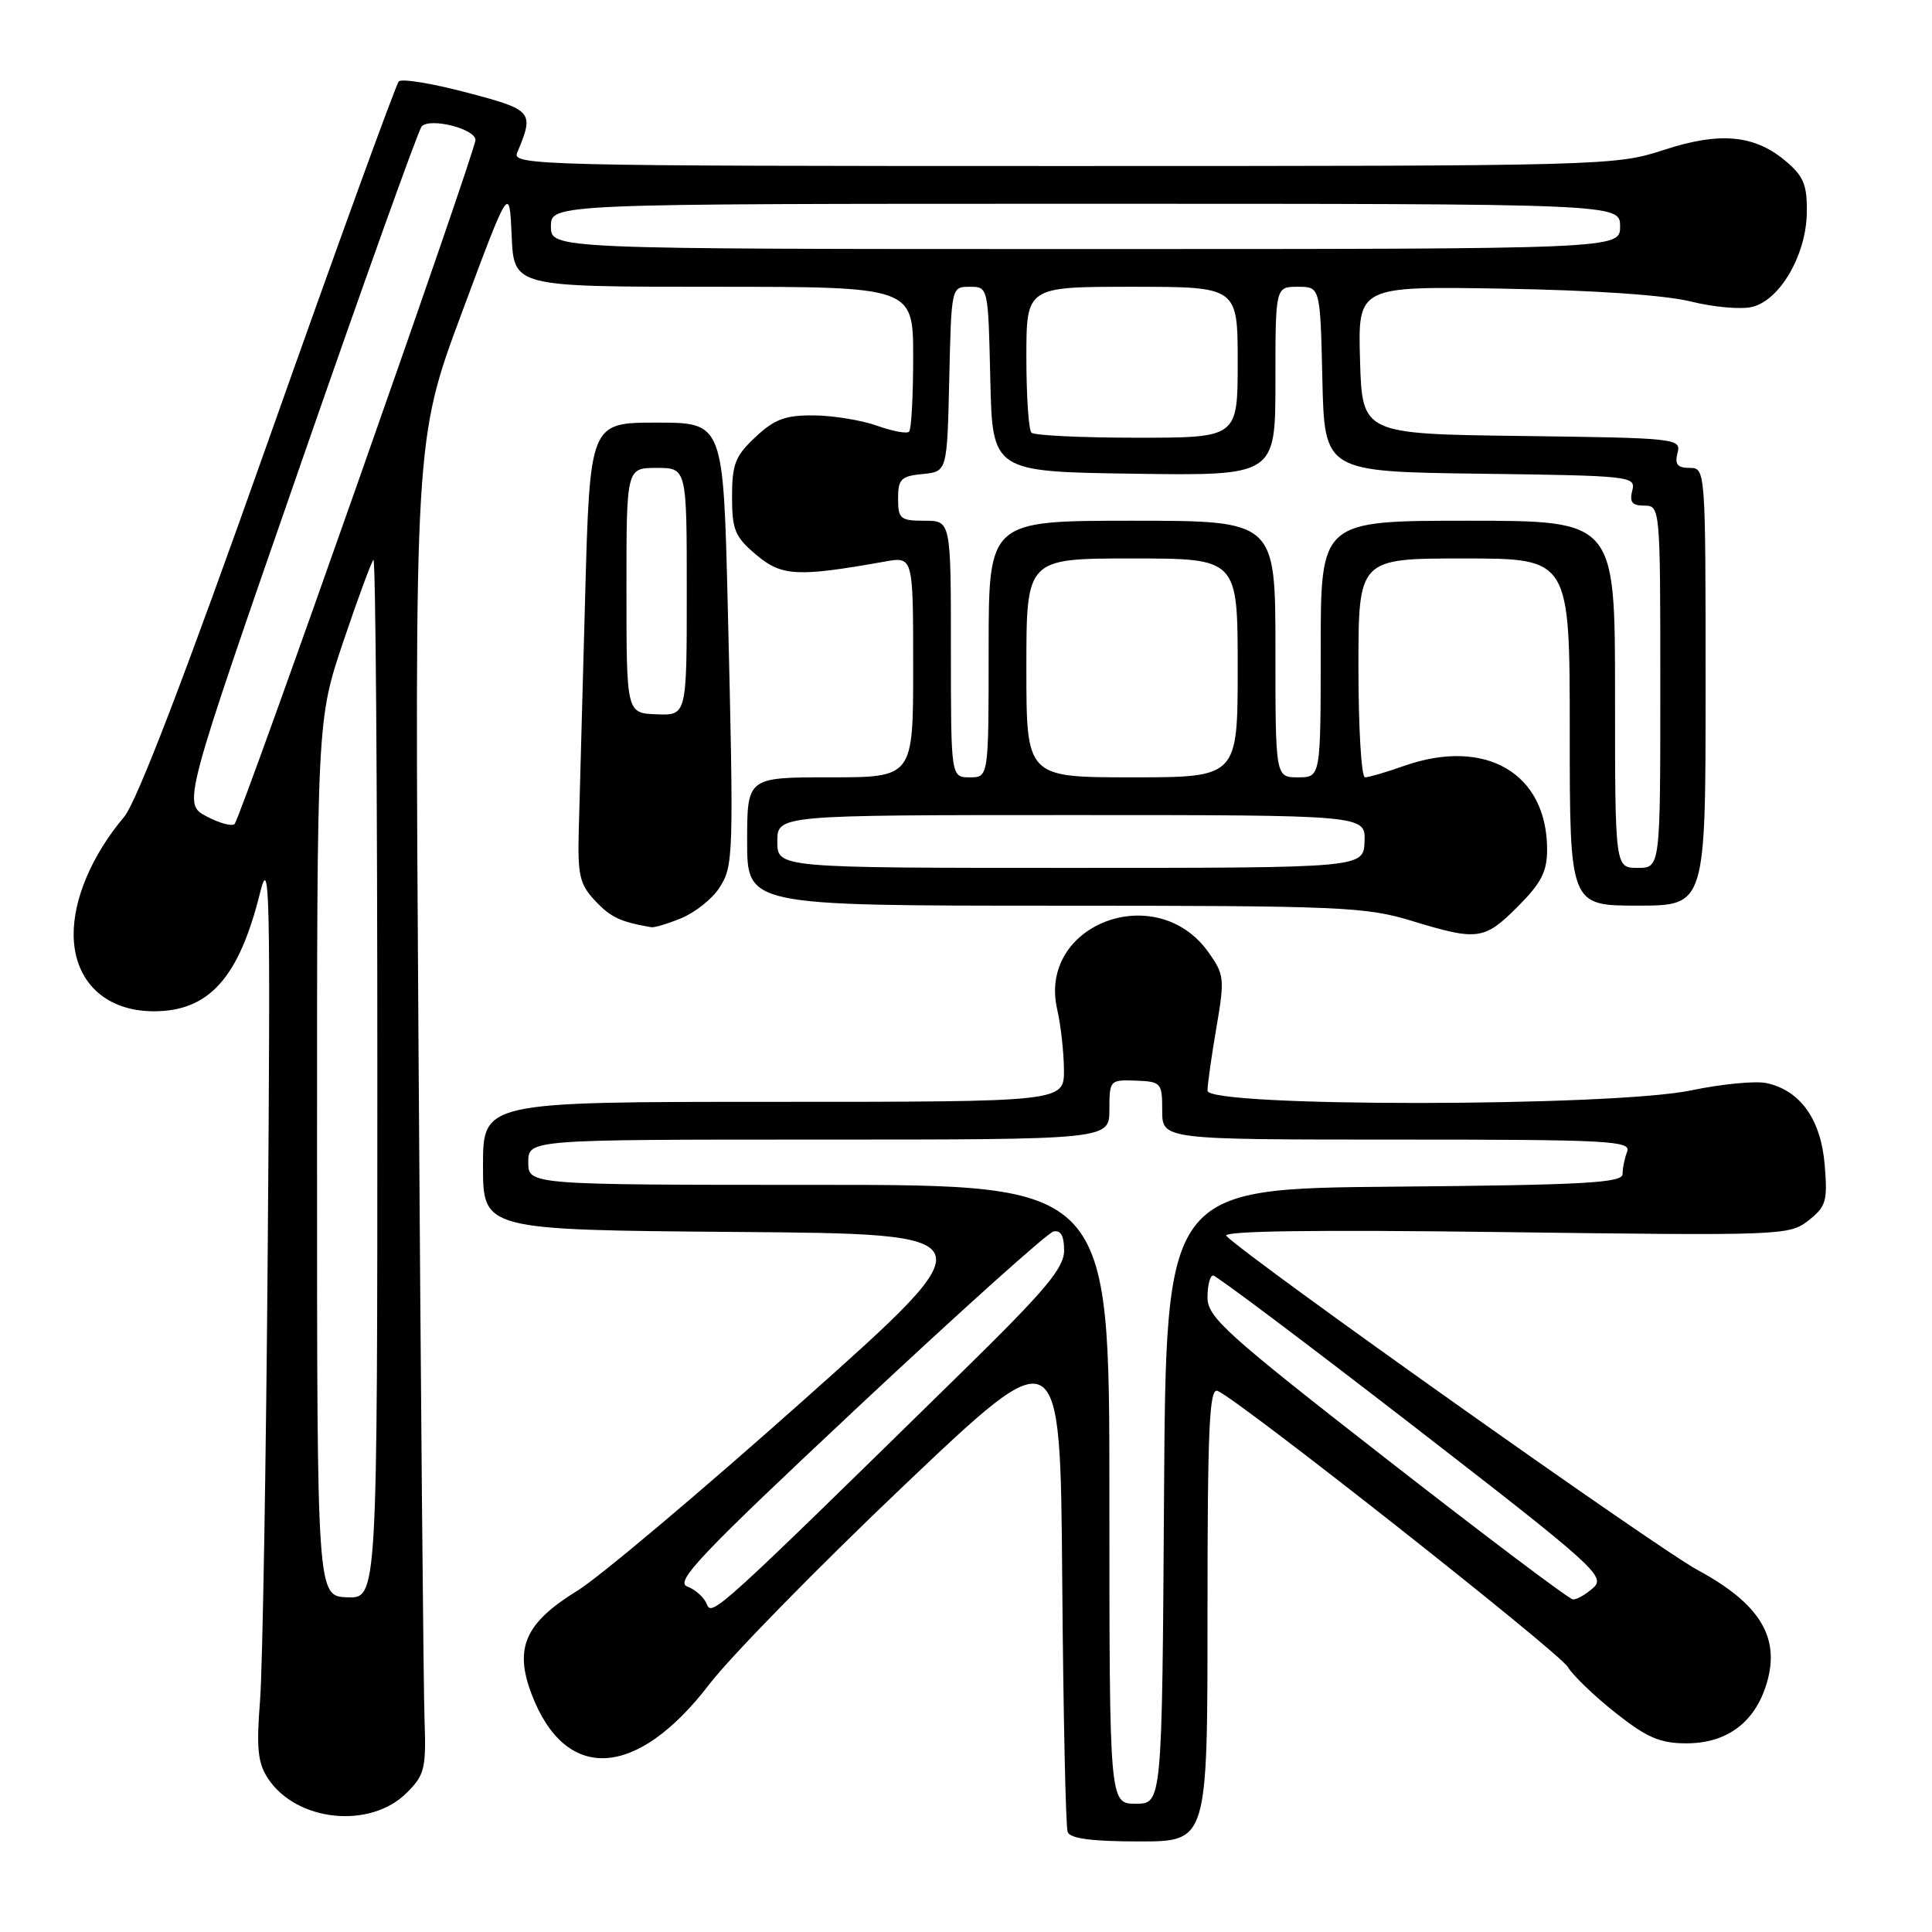 <?xml version="1.0" encoding="UTF-8" standalone="no"?>
<!DOCTYPE svg PUBLIC "-//W3C//DTD SVG 1.1//EN" "http://www.w3.org/Graphics/SVG/1.1/DTD/svg11.dtd" >
<svg xmlns="http://www.w3.org/2000/svg" xmlns:xlink="http://www.w3.org/1999/xlink" version="1.1" viewBox="0 0 256 256">
 <g >
 <path fill="currentColor"
d=" M 160.00 213.89 C 160.00 189.21 160.24 183.88 161.33 184.30 C 163.94 185.30 206.52 218.87 207.74 220.88 C 208.42 222.01 211.27 224.75 214.08 226.97 C 218.23 230.25 219.97 231.00 223.45 231.00 C 228.84 231.00 232.55 228.23 234.10 223.04 C 235.92 216.97 233.20 212.50 224.95 208.04 C 219.48 205.09 165.66 166.93 162.50 163.77 C 161.83 163.10 174.10 162.93 199.27 163.26 C 236.14 163.74 237.10 163.71 239.63 161.72 C 241.97 159.88 242.18 159.16 241.78 154.33 C 241.28 148.33 238.56 144.50 234.09 143.52 C 232.63 143.20 228.16 143.63 224.15 144.47 C 213.62 146.68 160.00 146.72 160.00 144.52 C 160.00 143.70 160.53 139.95 161.18 136.17 C 162.29 129.68 162.23 129.14 160.13 126.18 C 153.23 116.49 137.46 122.47 140.09 133.78 C 140.56 135.83 140.96 139.41 140.98 141.75 C 141.00 146.00 141.00 146.00 102.50 146.00 C 64.00 146.00 64.00 146.00 64.00 154.49 C 64.00 162.97 64.00 162.97 97.60 163.24 C 131.19 163.50 131.19 163.50 106.51 185.50 C 92.93 197.60 79.44 208.97 76.53 210.76 C 69.57 215.04 68.10 218.36 70.45 224.51 C 74.94 236.27 84.38 235.73 94.00 223.16 C 96.80 219.50 108.41 207.65 119.80 196.82 C 140.50 177.15 140.50 177.15 140.75 209.32 C 140.89 227.02 141.21 242.06 141.47 242.75 C 141.80 243.62 144.66 244.00 150.97 244.00 C 160.00 244.00 160.00 244.00 160.00 213.89 Z  M 53.90 237.55 C 56.28 235.18 56.48 234.35 56.25 227.73 C 56.11 223.75 55.75 184.01 55.46 139.40 C 54.92 58.30 54.92 58.30 61.21 41.40 C 67.50 24.50 67.50 24.50 67.80 31.25 C 68.09 38.00 68.09 38.00 94.55 38.00 C 121.00 38.00 121.00 38.00 121.00 47.33 C 121.00 52.47 120.76 56.91 120.46 57.20 C 120.17 57.50 118.26 57.14 116.21 56.41 C 114.17 55.68 110.41 55.07 107.86 55.04 C 104.08 55.01 102.63 55.54 100.11 57.90 C 97.43 60.40 97.00 61.50 97.00 65.81 C 97.00 70.23 97.38 71.14 100.22 73.53 C 103.59 76.37 105.67 76.47 117.25 74.41 C 121.00 73.74 121.00 73.74 121.00 88.37 C 121.00 103.00 121.00 103.00 110.00 103.00 C 99.00 103.00 99.00 103.00 99.00 111.50 C 99.00 120.00 99.00 120.00 139.75 120.01 C 177.53 120.01 180.97 120.16 187.00 122.00 C 195.81 124.69 196.66 124.58 201.12 120.12 C 204.22 117.02 205.00 115.49 205.00 112.57 C 205.00 102.44 196.83 97.68 186.00 101.50 C 183.66 102.33 181.36 103.00 180.87 103.00 C 180.39 103.00 180.00 96.47 180.00 88.50 C 180.00 74.00 180.00 74.00 194.00 74.00 C 208.00 74.00 208.00 74.00 208.00 97.00 C 208.00 120.00 208.00 120.00 217.00 120.00 C 226.00 120.00 226.00 120.00 226.00 91.00 C 226.00 62.13 225.99 62.00 223.88 62.00 C 222.27 62.00 221.89 61.53 222.28 60.02 C 222.79 58.10 222.18 58.03 201.65 57.77 C 180.50 57.50 180.50 57.50 180.21 47.71 C 179.93 37.92 179.93 37.92 199.21 38.25 C 211.10 38.45 220.62 39.10 224.04 39.95 C 227.08 40.71 230.76 41.03 232.20 40.66 C 235.85 39.75 239.29 33.84 239.41 28.29 C 239.48 24.60 239.03 23.42 236.75 21.46 C 232.55 17.85 227.95 17.41 220.42 19.88 C 214.07 21.96 212.66 22.00 140.87 22.00 C 71.65 22.00 67.82 21.91 68.52 20.25 C 70.82 14.79 70.63 14.57 61.84 12.26 C 57.27 11.05 53.22 10.39 52.84 10.79 C 52.46 11.18 44.68 32.59 35.56 58.37 C 24.52 89.57 18.13 106.24 16.44 108.25 C 12.17 113.32 9.69 119.17 9.76 123.98 C 9.85 130.08 14.00 134.00 20.38 134.00 C 27.70 134.00 31.67 129.57 34.47 118.26 C 35.74 113.11 35.85 118.07 35.48 165.00 C 35.26 193.88 34.79 221.01 34.46 225.30 C 33.96 231.62 34.15 233.58 35.49 235.63 C 39.26 241.39 49.05 242.41 53.90 237.55 Z  M 90.33 121.64 C 92.12 120.89 94.35 119.12 95.27 117.71 C 97.21 114.76 97.24 113.79 96.43 80.25 C 95.84 56.00 95.84 56.00 87.00 56.00 C 78.16 56.00 78.16 56.00 77.53 79.25 C 77.19 92.04 76.81 105.73 76.70 109.67 C 76.52 116.00 76.78 117.14 78.87 119.37 C 80.93 121.56 82.19 122.15 86.28 122.86 C 86.71 122.94 88.53 122.39 90.33 121.64 Z  M 147.00 198.00 C 147.00 157.00 147.00 157.00 108.50 157.00 C 70.00 157.00 70.00 157.00 70.00 154.00 C 70.00 151.00 70.00 151.00 108.50 151.00 C 147.00 151.00 147.00 151.00 147.00 147.03 C 147.00 143.14 147.07 143.06 150.50 143.19 C 153.87 143.32 154.00 143.47 154.00 147.16 C 154.00 151.00 154.00 151.00 185.11 151.00 C 213.06 151.00 216.15 151.16 215.61 152.58 C 215.27 153.45 215.00 154.80 215.00 155.57 C 215.00 156.74 209.92 157.02 184.75 157.24 C 154.50 157.50 154.50 157.50 154.24 198.25 C 153.98 239.00 153.98 239.00 150.49 239.00 C 147.00 239.00 147.00 239.00 147.00 198.00 Z  M 93.66 212.57 C 93.32 211.68 92.15 210.62 91.06 210.22 C 89.39 209.60 92.83 205.98 113.63 186.49 C 127.13 173.85 138.81 163.35 139.59 163.18 C 140.55 162.96 141.00 163.76 141.00 165.69 C 141.00 168.01 138.58 170.90 127.75 181.52 C 95.10 213.53 94.31 214.25 93.66 212.57 Z  M 183.75 193.35 C 162.40 176.71 160.00 174.54 160.00 171.92 C 160.00 170.31 160.34 169.00 160.75 169.01 C 161.16 169.01 173.07 177.96 187.20 188.89 C 211.34 207.57 212.80 208.88 211.12 210.39 C 210.14 211.27 208.93 211.97 208.42 211.93 C 207.91 211.90 196.81 203.53 183.75 193.35 Z  M 42.01 153.45 C 42.00 95.39 42.00 95.39 45.48 85.04 C 47.40 79.35 49.20 74.47 49.48 74.18 C 49.77 73.90 50.00 104.75 50.00 142.73 C 50.00 211.80 50.00 211.80 46.01 211.65 C 42.01 211.50 42.01 211.50 42.01 153.45 Z  M 103.00 111.50 C 103.00 108.00 103.00 108.00 141.97 108.00 C 180.94 108.00 180.94 108.00 180.81 111.50 C 180.68 115.00 180.68 115.00 141.84 115.00 C 103.00 115.00 103.00 115.00 103.00 111.50 Z  M 214.00 92.00 C 214.00 69.00 214.00 69.00 194.50 69.00 C 175.00 69.00 175.00 69.00 175.00 86.00 C 175.00 103.00 175.00 103.00 172.00 103.00 C 169.00 103.00 169.00 103.00 169.00 86.00 C 169.00 69.00 169.00 69.00 150.00 69.00 C 131.00 69.00 131.00 69.00 131.00 86.00 C 131.00 103.00 131.00 103.00 128.50 103.00 C 126.00 103.00 126.00 103.00 126.00 86.00 C 126.00 69.00 126.00 69.00 122.50 69.00 C 119.29 69.00 119.00 68.75 119.00 66.06 C 119.00 63.48 119.39 63.09 122.25 62.81 C 125.50 62.50 125.50 62.50 125.78 50.25 C 126.06 38.01 126.06 38.00 128.50 38.00 C 130.94 38.00 130.94 38.01 131.22 50.25 C 131.50 62.50 131.50 62.50 150.25 62.77 C 169.00 63.04 169.00 63.04 169.00 50.52 C 169.00 38.00 169.00 38.00 171.97 38.00 C 174.94 38.00 174.94 38.00 175.22 50.25 C 175.50 62.50 175.50 62.50 196.15 62.77 C 216.18 63.03 216.79 63.10 216.28 65.02 C 215.89 66.53 216.27 67.00 217.88 67.00 C 219.98 67.00 220.00 67.23 220.00 91.00 C 220.00 115.00 220.00 115.00 217.00 115.00 C 214.00 115.00 214.00 115.00 214.00 92.00 Z  M 27.36 108.17 C 24.21 106.50 24.21 106.50 39.67 62.00 C 48.17 37.52 55.46 17.16 55.88 16.74 C 57.03 15.56 63.00 17.08 63.00 18.55 C 63.00 20.06 31.98 108.16 31.09 109.17 C 30.77 109.54 29.09 109.09 27.36 108.17 Z  M 136.00 88.50 C 136.00 74.00 136.00 74.00 150.00 74.00 C 164.00 74.00 164.00 74.00 164.00 88.50 C 164.00 103.00 164.00 103.00 150.00 103.00 C 136.00 103.00 136.00 103.00 136.00 88.50 Z  M 136.67 57.33 C 136.30 56.97 136.00 52.47 136.00 47.33 C 136.00 38.00 136.00 38.00 150.00 38.00 C 164.00 38.00 164.00 38.00 164.00 48.00 C 164.00 58.00 164.00 58.00 150.67 58.00 C 143.33 58.00 137.03 57.70 136.67 57.33 Z  M 73.00 30.00 C 73.00 27.00 73.00 27.00 143.83 27.00 C 214.67 27.00 214.67 27.00 214.67 30.00 C 214.67 33.00 214.67 33.00 143.83 33.00 C 73.00 33.00 73.00 33.00 73.00 30.00 Z  M 83.01 78.25 C 83.00 62.00 83.00 62.00 87.00 62.00 C 91.00 62.00 91.00 62.00 91.00 78.40 C 91.00 94.80 91.00 94.80 87.01 94.65 C 83.01 94.50 83.01 94.50 83.01 78.25 Z "/>
</g>
</svg>